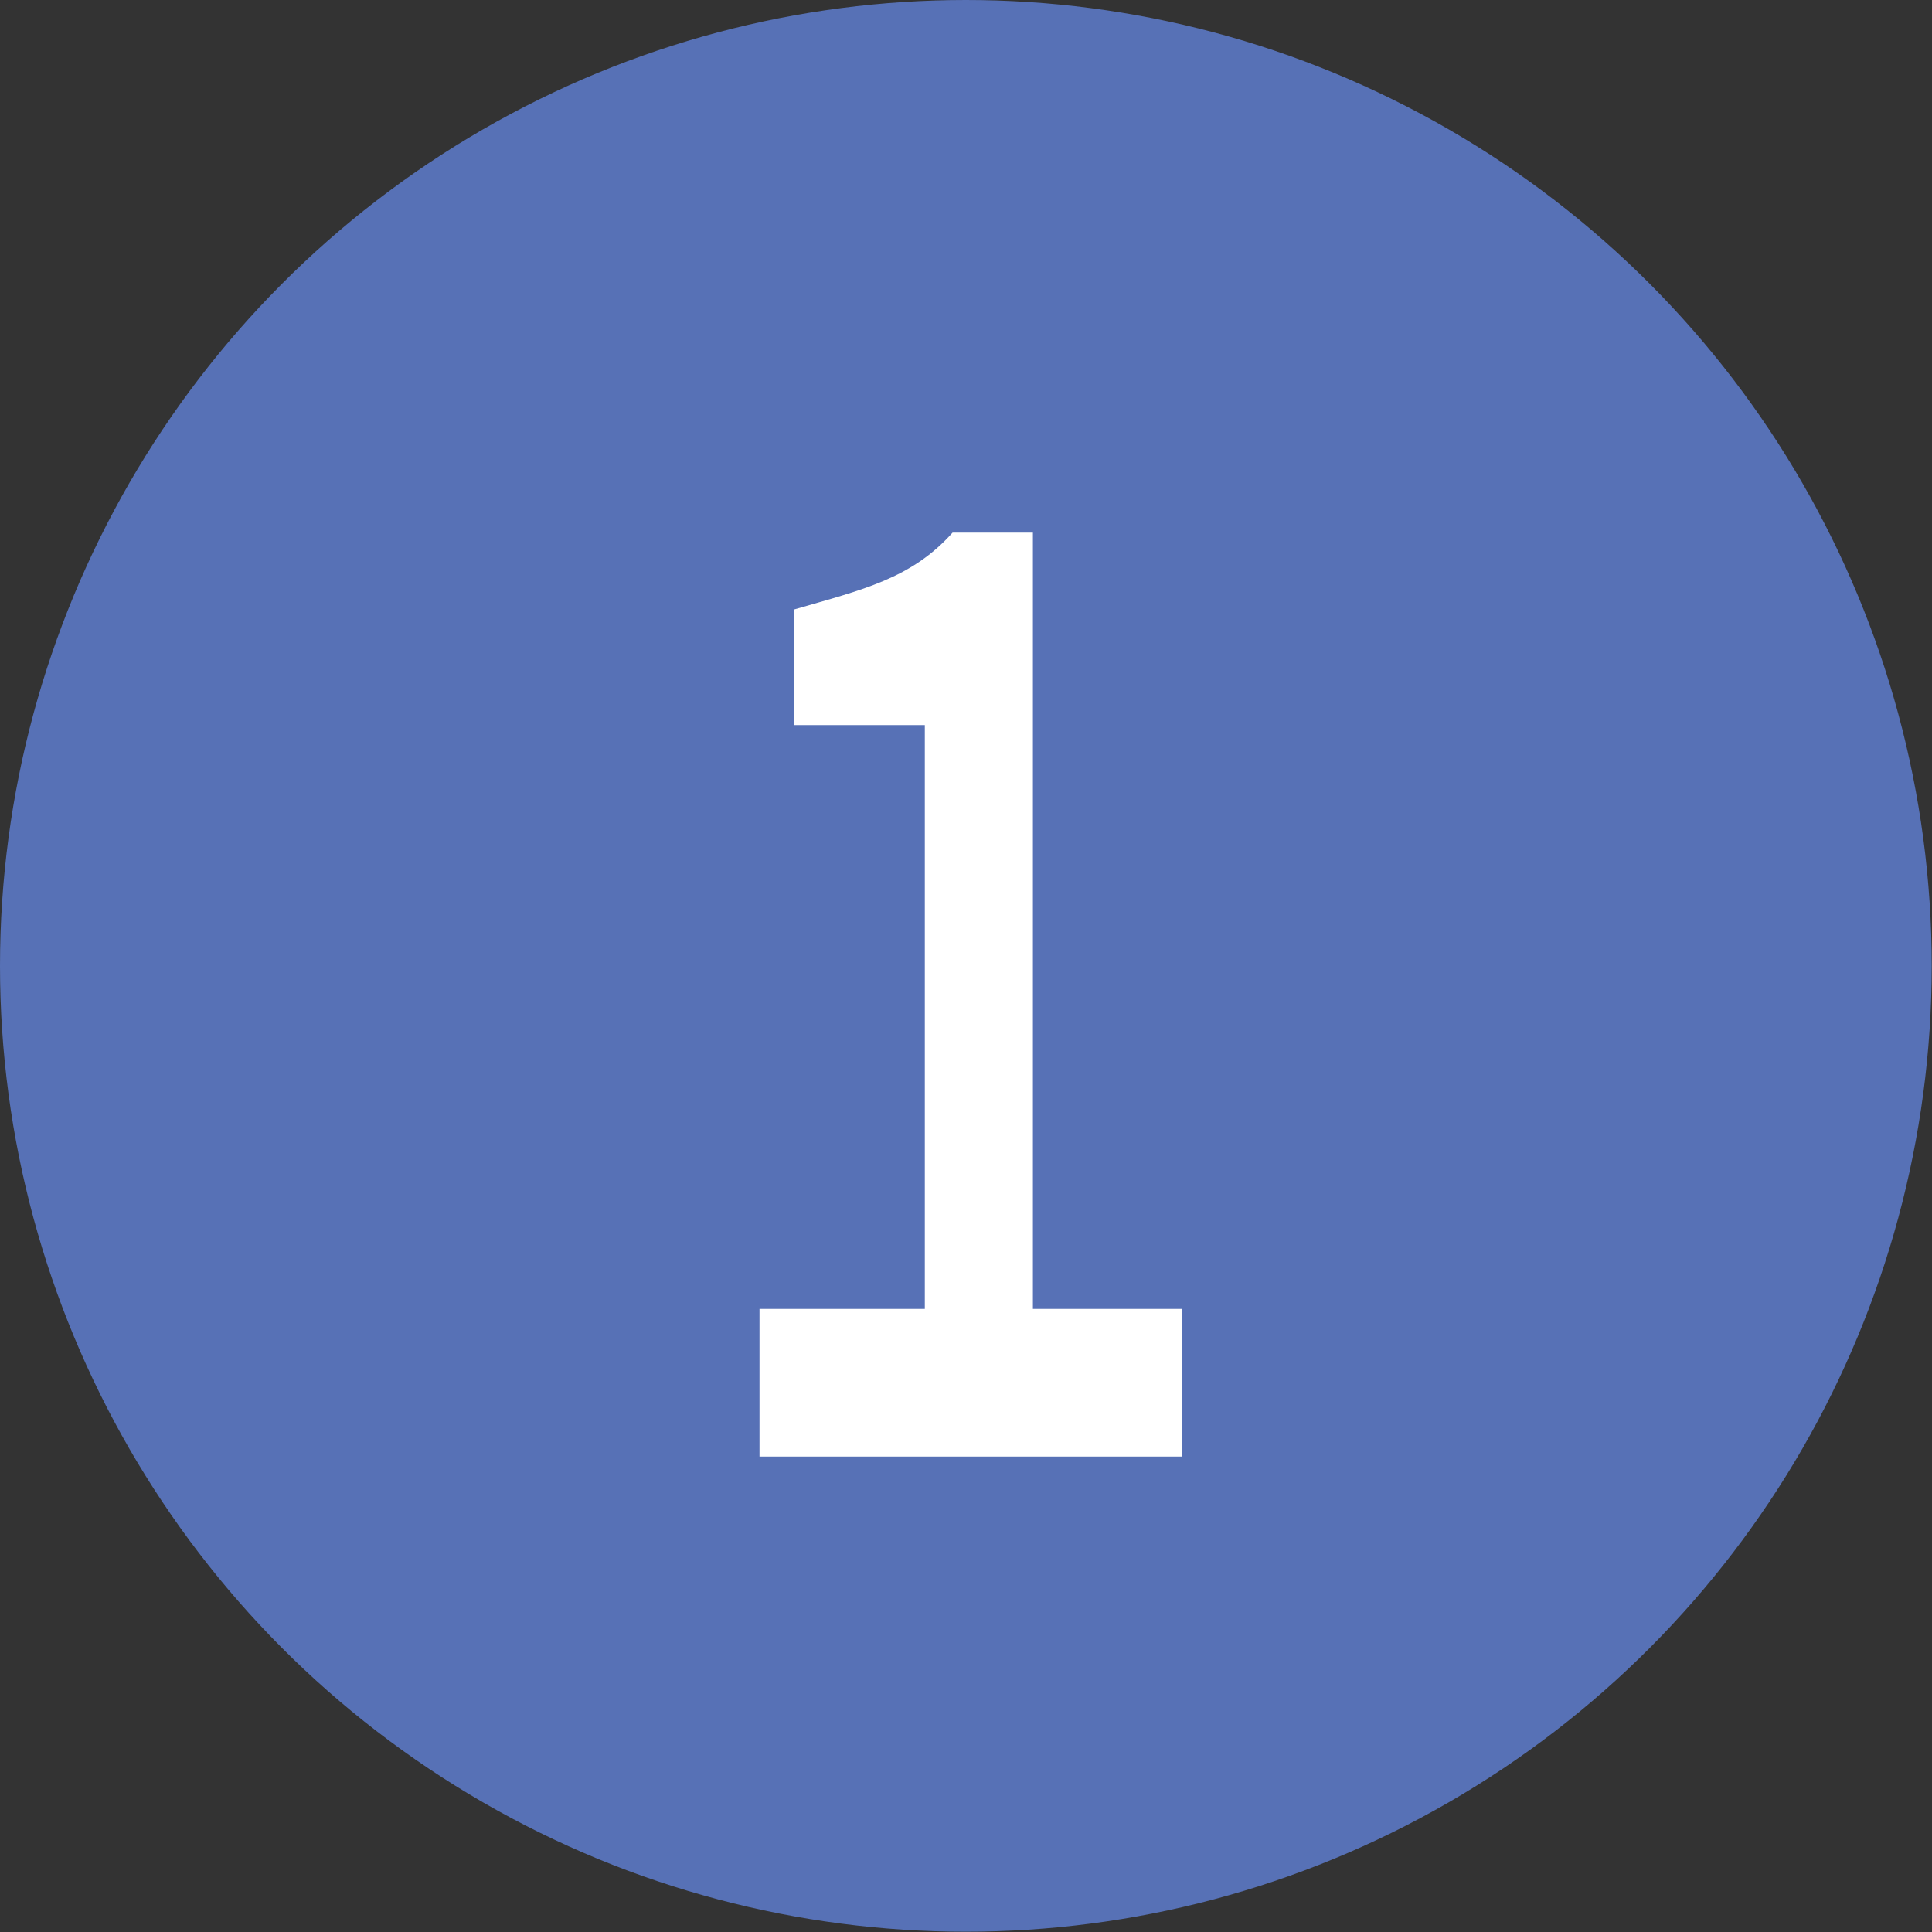 <svg xmlns="http://www.w3.org/2000/svg" viewBox="0 0 66.85 66.85"><rect x="0" y="0" width="66.85" height="66.85" fill="#333333" stroke="none"/><defs><style>.cls-1{fill:#5771b6;}.cls-2{fill:#fff;}</style></defs><g id="レイヤー_2" data-name="レイヤー 2"><g id="text"><circle class="cls-1" cx="33.42" cy="33.42" r="33.42"/><path class="cls-2" d="M26.28,45.29H32V25.09H27.47v-4c2.39-.69,4.07-1.07,5.49-2.66h2.78V45.29H40.9V50.4H26.28Z"/></g></g></svg>